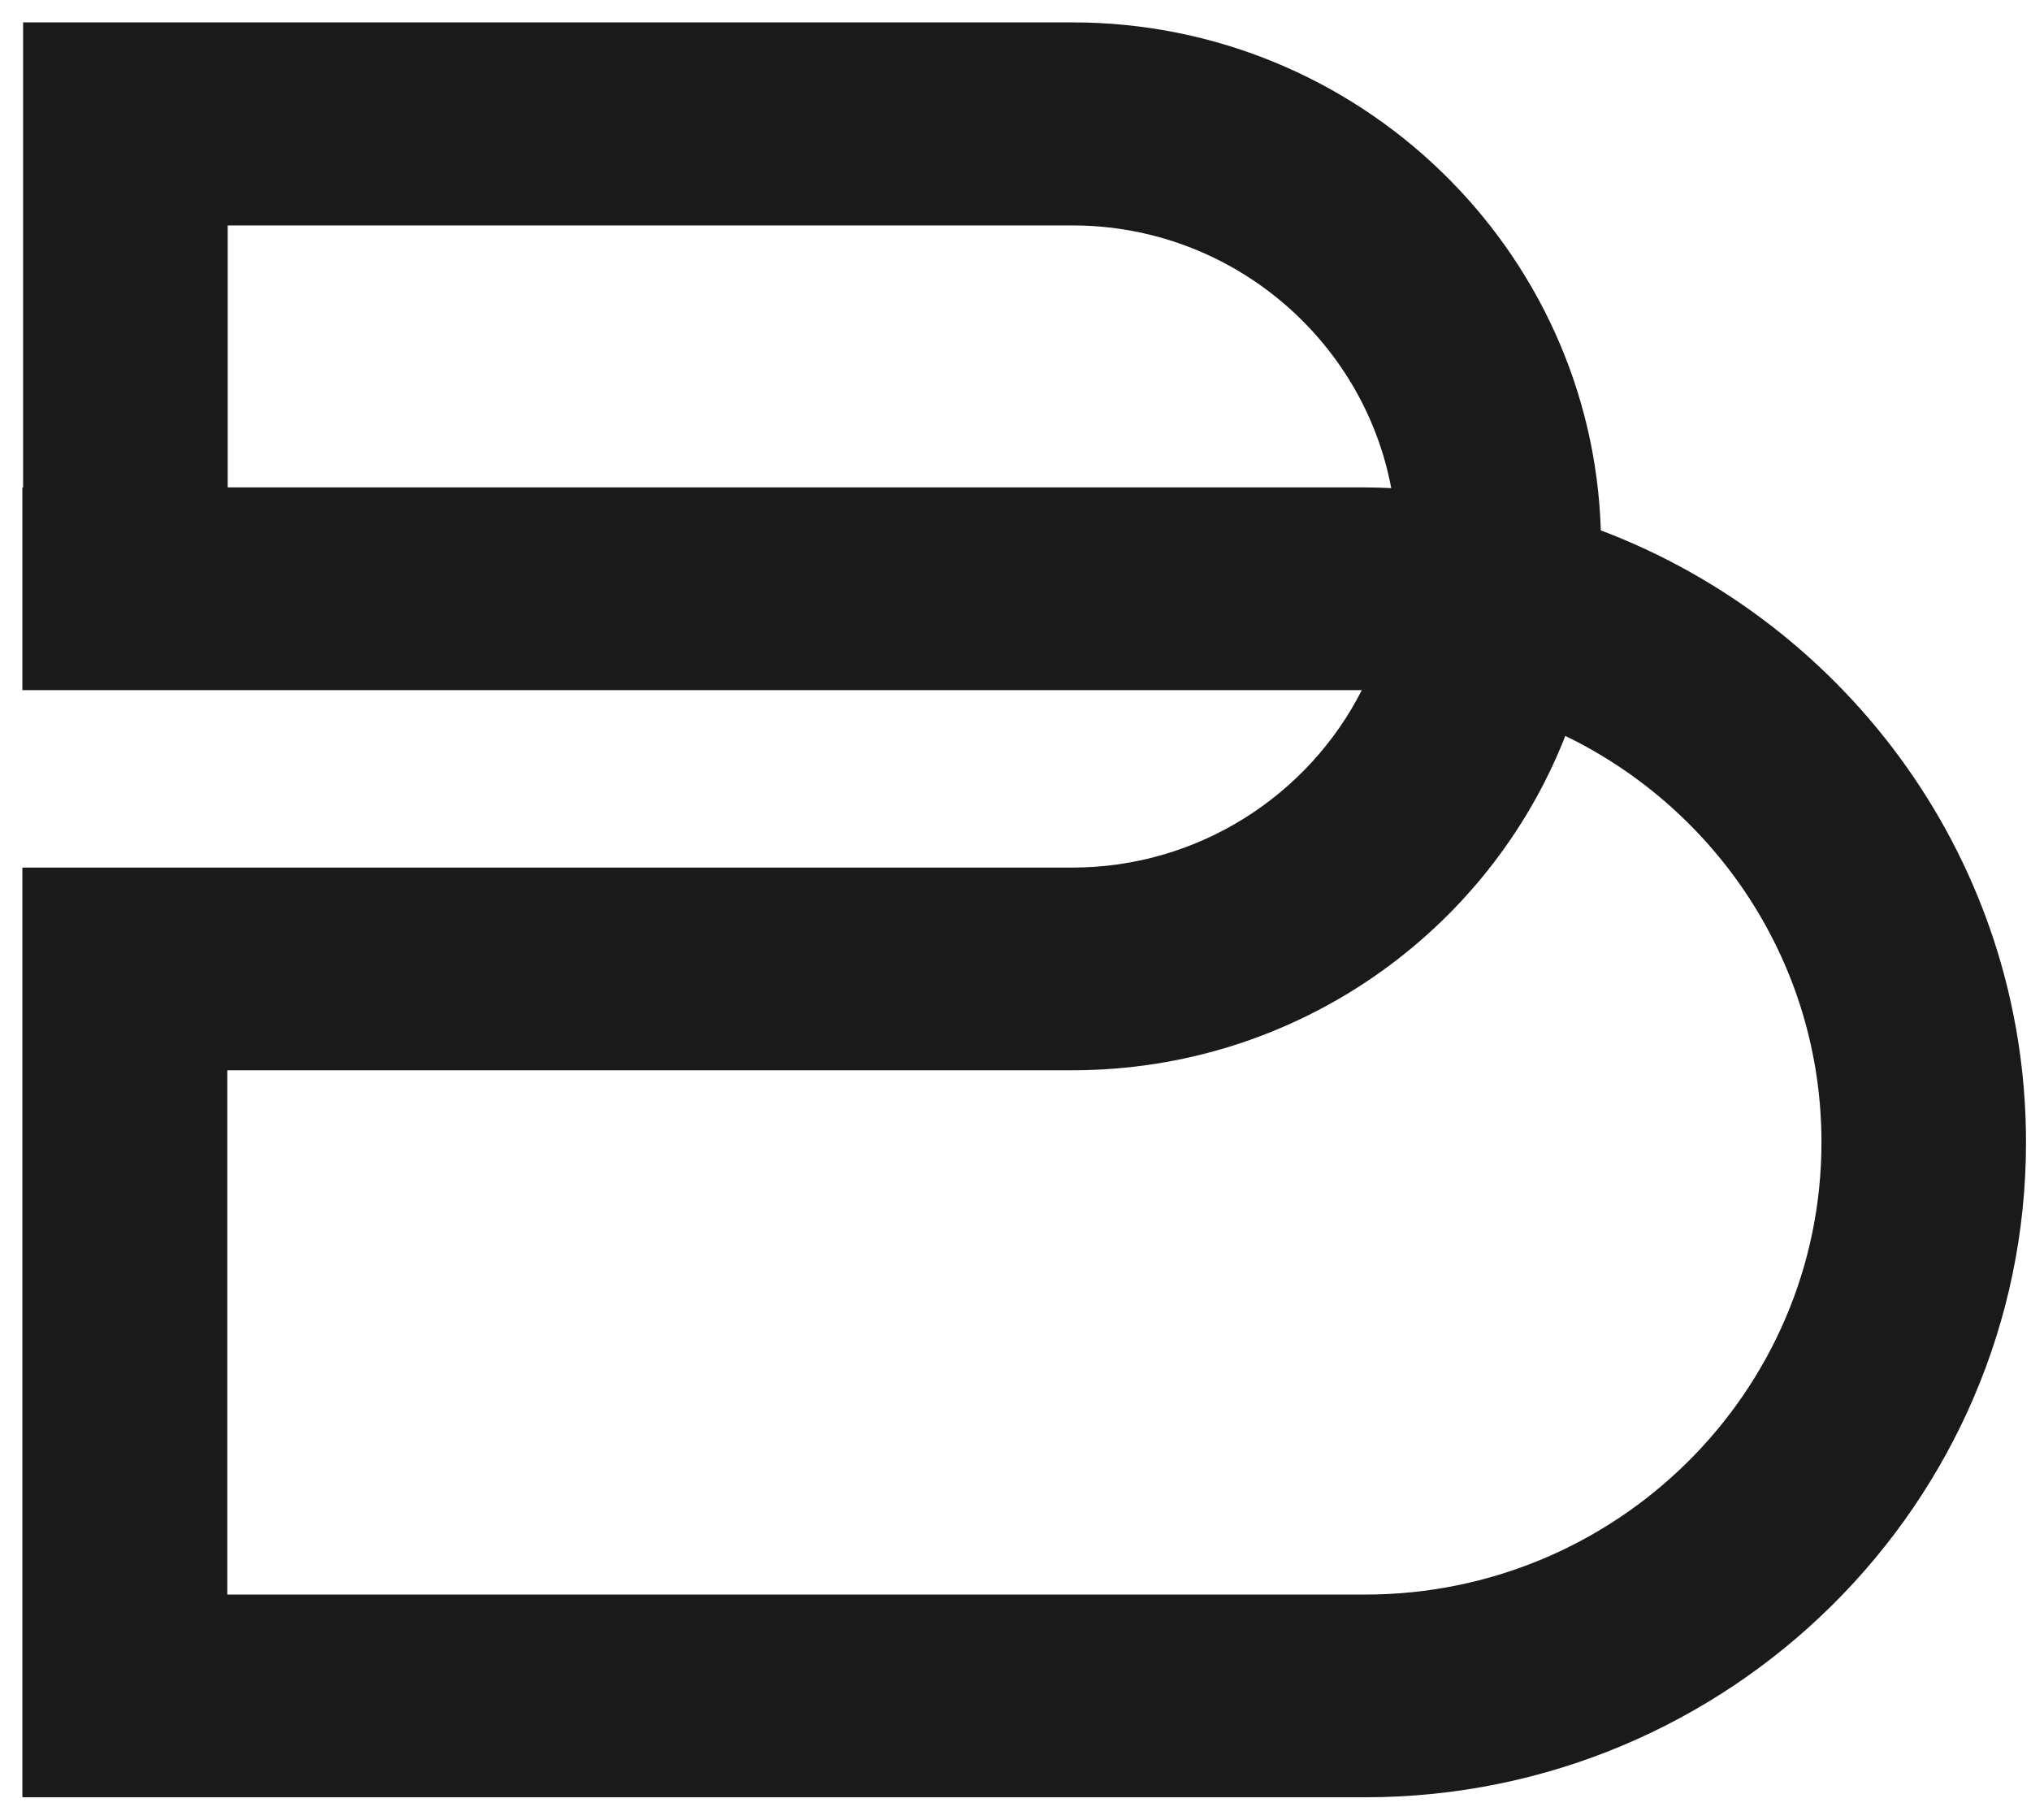 <svg width="48" height="43" viewBox="0 0 48 43" fill="none" xmlns="http://www.w3.org/2000/svg">
<path d="M37.833 12.533C37.629 5.881 32.101 0.529 25.345 0.529H0.546V11.518H0.529V16.308H32.185C30.924 18.791 28.325 20.502 25.336 20.502H0.529V42.471H32.262C40.872 42.471 47.882 35.525 47.882 26.994C47.882 20.401 43.708 14.756 37.833 12.533ZM5.381 11.518V5.327H25.345C29.087 5.327 32.219 8.012 32.88 11.535C32.676 11.526 32.473 11.518 32.27 11.518H5.381ZM32.262 37.681H5.372V25.291H25.345C30.645 25.291 35.183 22.012 36.994 17.39C40.576 19.126 43.048 22.775 43.048 26.994C43.048 32.883 38.214 37.681 32.262 37.681Z" fill="#1A1A1A"/>
</svg>
